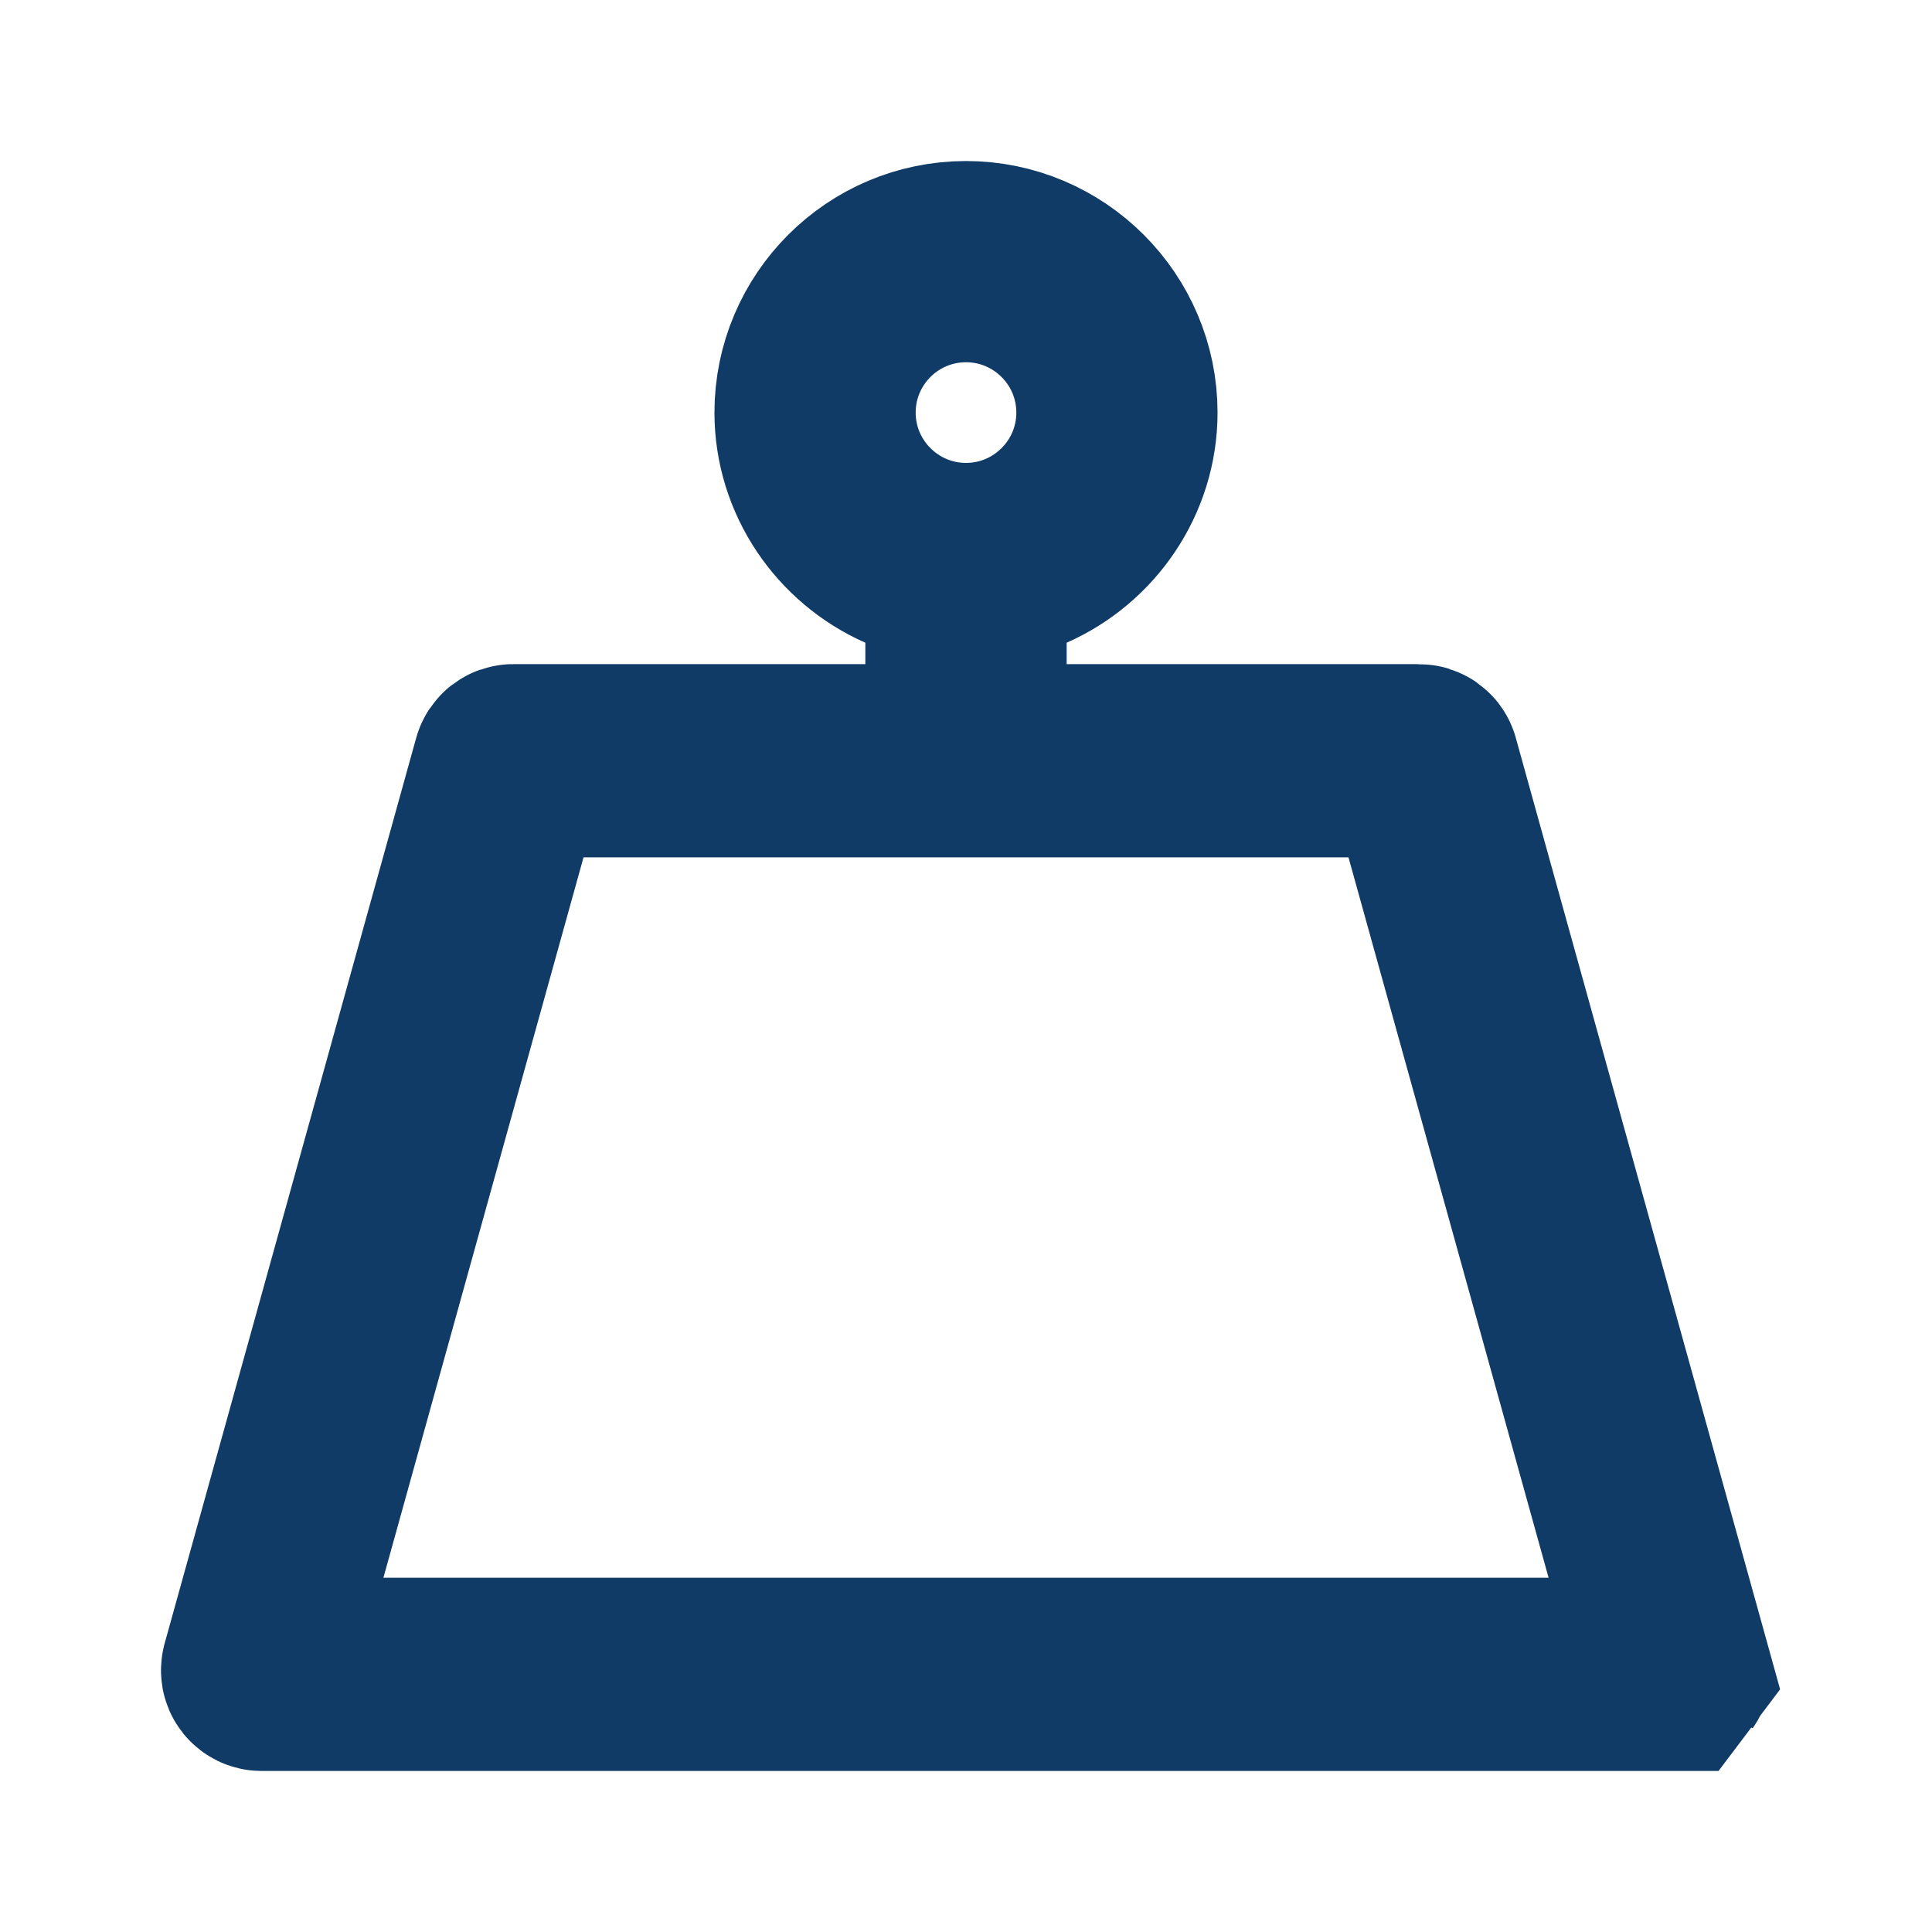 <svg width="20" height="20" viewBox="0 0 20 20" fill="none" xmlns="http://www.w3.org/2000/svg">
<path d="M17.332 17.28L14.728 7.906C14.728 7.906 14.728 7.906 14.728 7.905C14.723 7.887 14.706 7.875 14.687 7.875H11.042H10.042V6.875V6.654V6.003L10.637 5.739C11.207 5.488 11.604 4.918 11.604 4.271C11.604 3.387 10.883 2.667 10 2.667C9.116 2.667 8.396 3.387 8.396 4.271C8.396 4.918 8.793 5.488 9.363 5.739L9.958 6.003V6.654V6.875V7.875H8.958H5.312C5.294 7.875 5.277 7.887 5.272 7.906C5.272 7.906 5.272 7.906 5.272 7.906L2.668 17.28C2.665 17.293 2.667 17.307 2.675 17.317C2.683 17.327 2.695 17.333 2.708 17.333H17.292L17.332 17.28ZM17.332 17.28C17.332 17.28 17.332 17.28 17.332 17.28C17.335 17.293 17.332 17.307 17.325 17.317L17.332 17.28ZM11.521 4.271C11.521 3.431 10.839 2.75 10 2.75C9.161 2.75 8.479 3.431 8.479 4.271C8.479 5.11 9.161 5.792 10 5.792C10.839 5.792 11.521 5.11 11.521 4.271Z" stroke="#103B66" stroke-width="2"/>
</svg>
